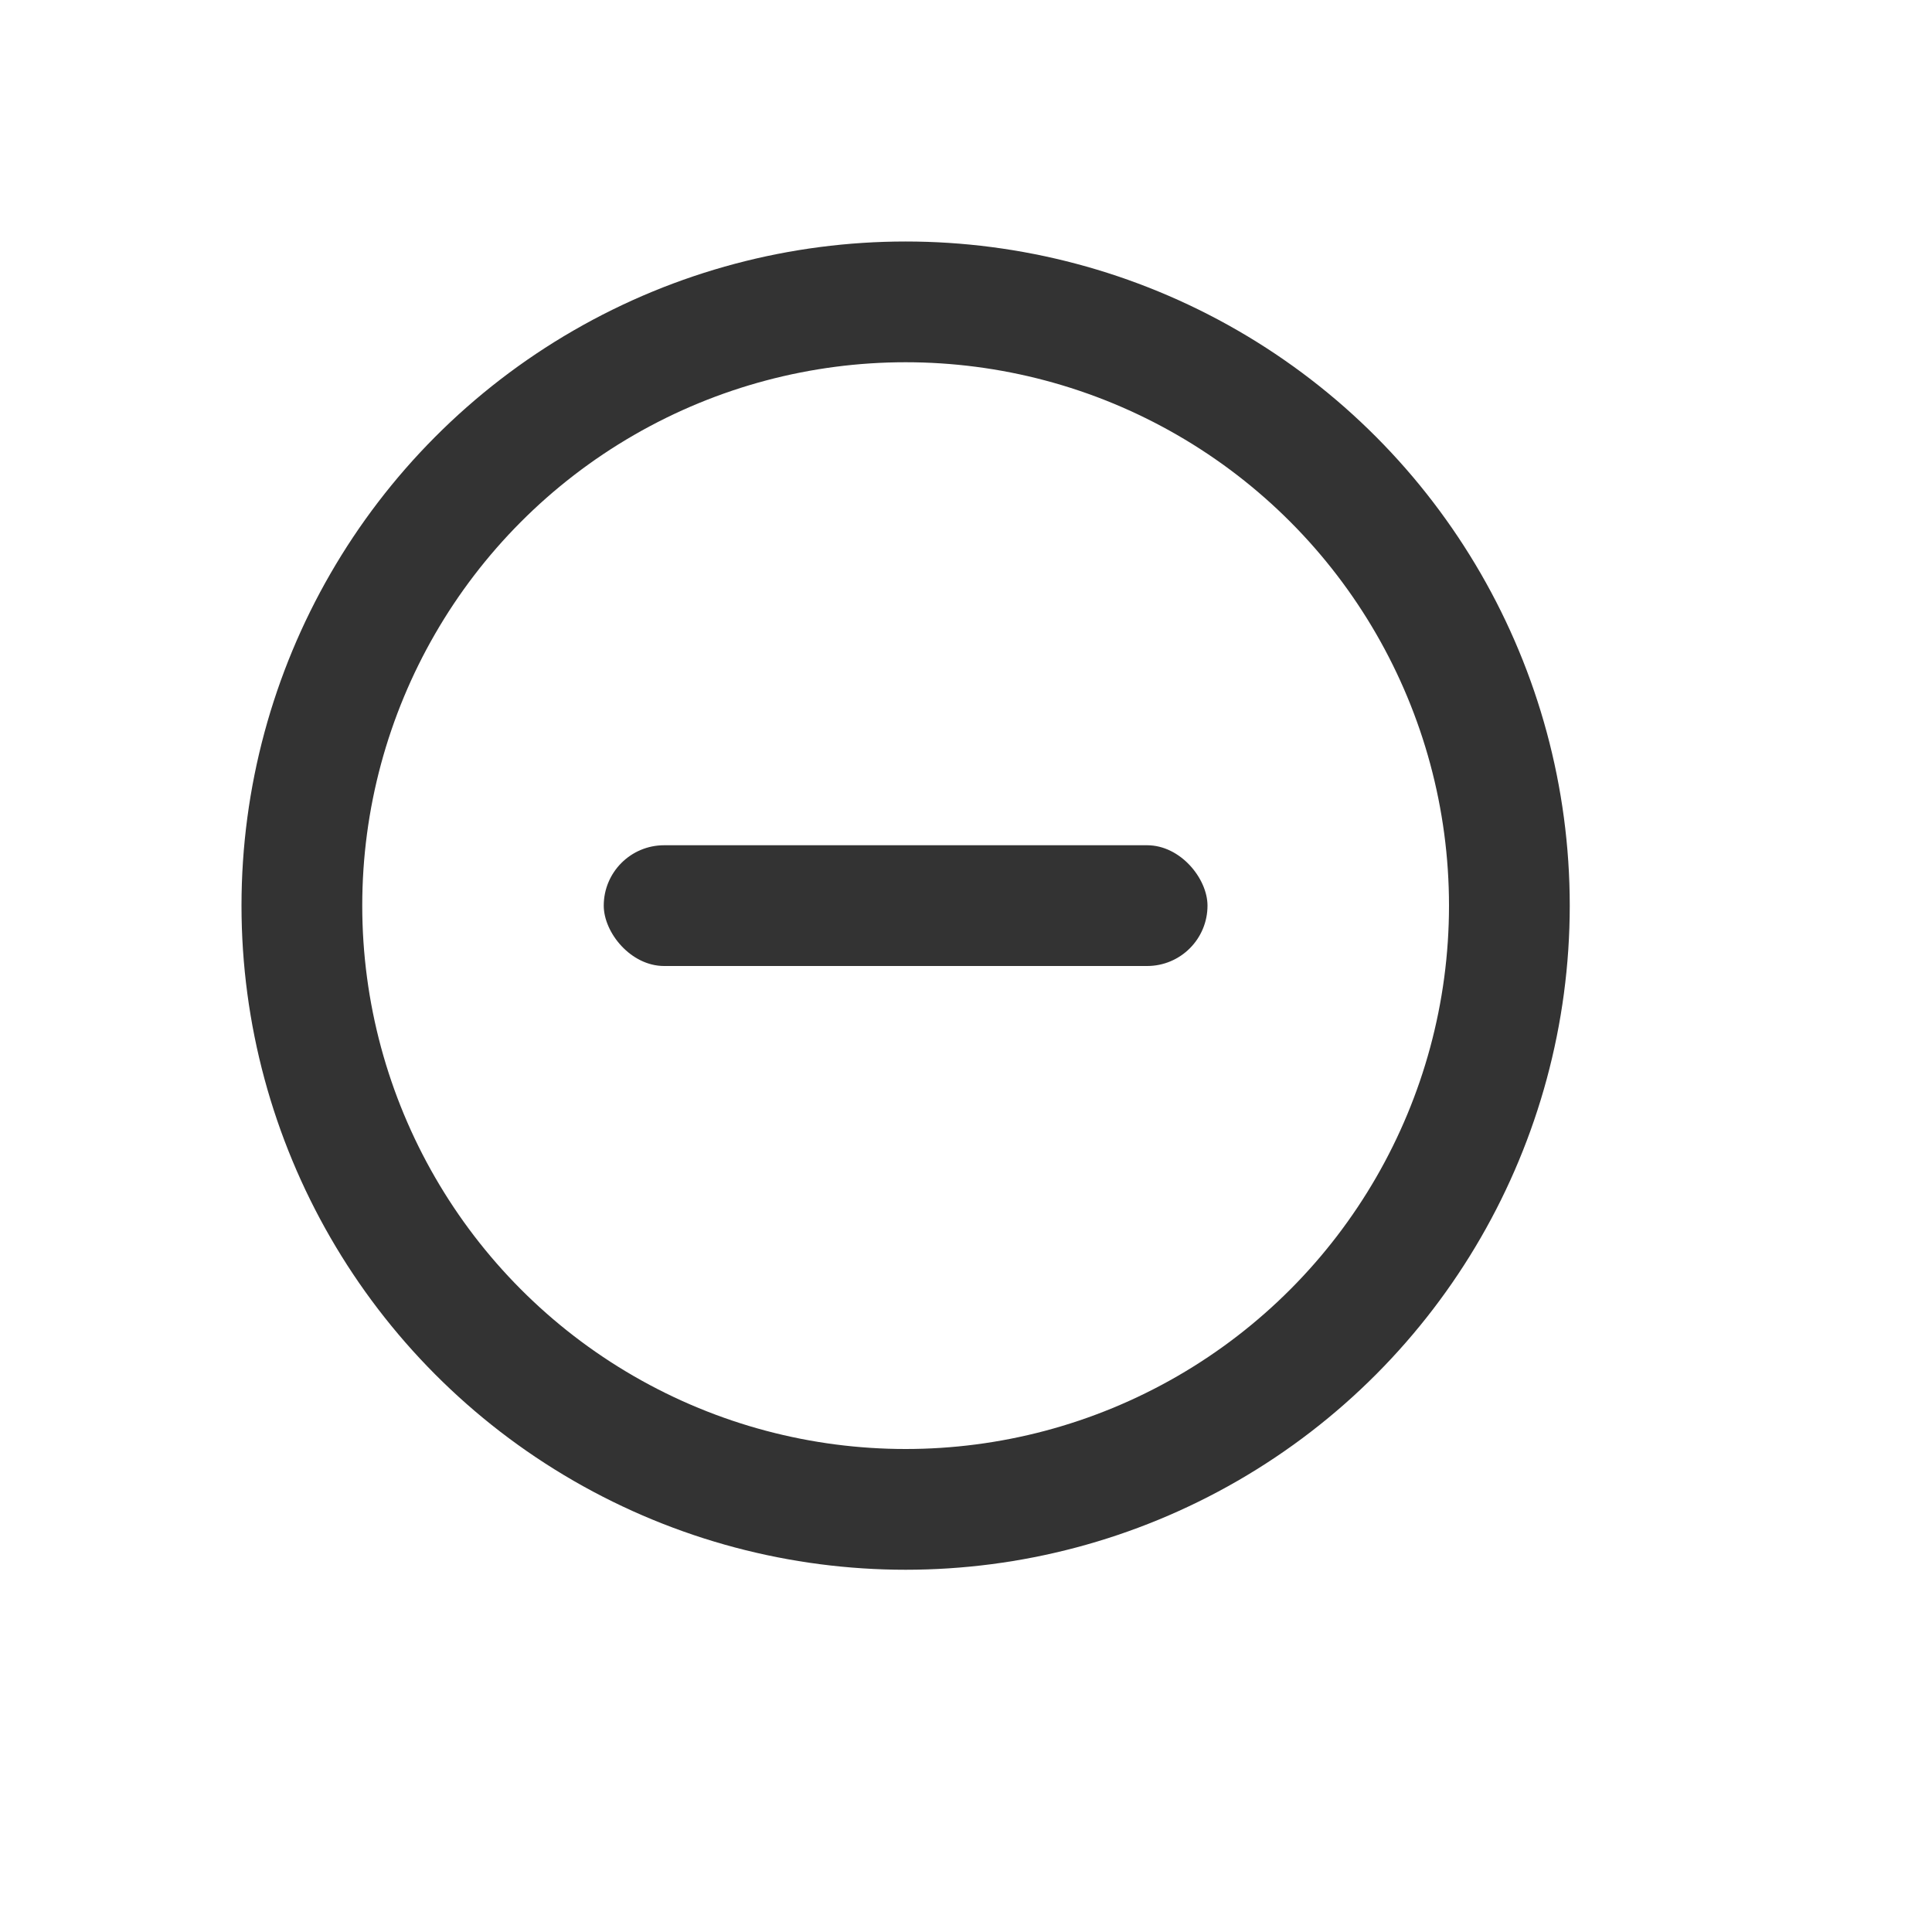 <?xml version="1.0" encoding="UTF-8"?>
<svg width="16px" height="16px" viewBox="0 0 16 16" version="1.1" xmlns="http://www.w3.org/2000/svg" xmlns:xlink="http://www.w3.org/1999/xlink">
    <title>虚任务</title>
    <g id="任务管理" stroke="none" stroke-width="1" fill="none" fill-rule="evenodd">
        <g id="虚任务" transform="translate(-817, -225)">
            <g id="编组" transform="translate(817, 225)">
                <circle id="椭圆形" stroke="#333333" cx="7.5" cy="7.5" r="5"></circle>
                <path d="" id="矩形" stroke="#333333"></path>
                <rect id="矩形" fill="#333333" x="5" y="7" width="5" height="1" rx="0.5"></rect>
            </g>
        </g>
    </g>
</svg>